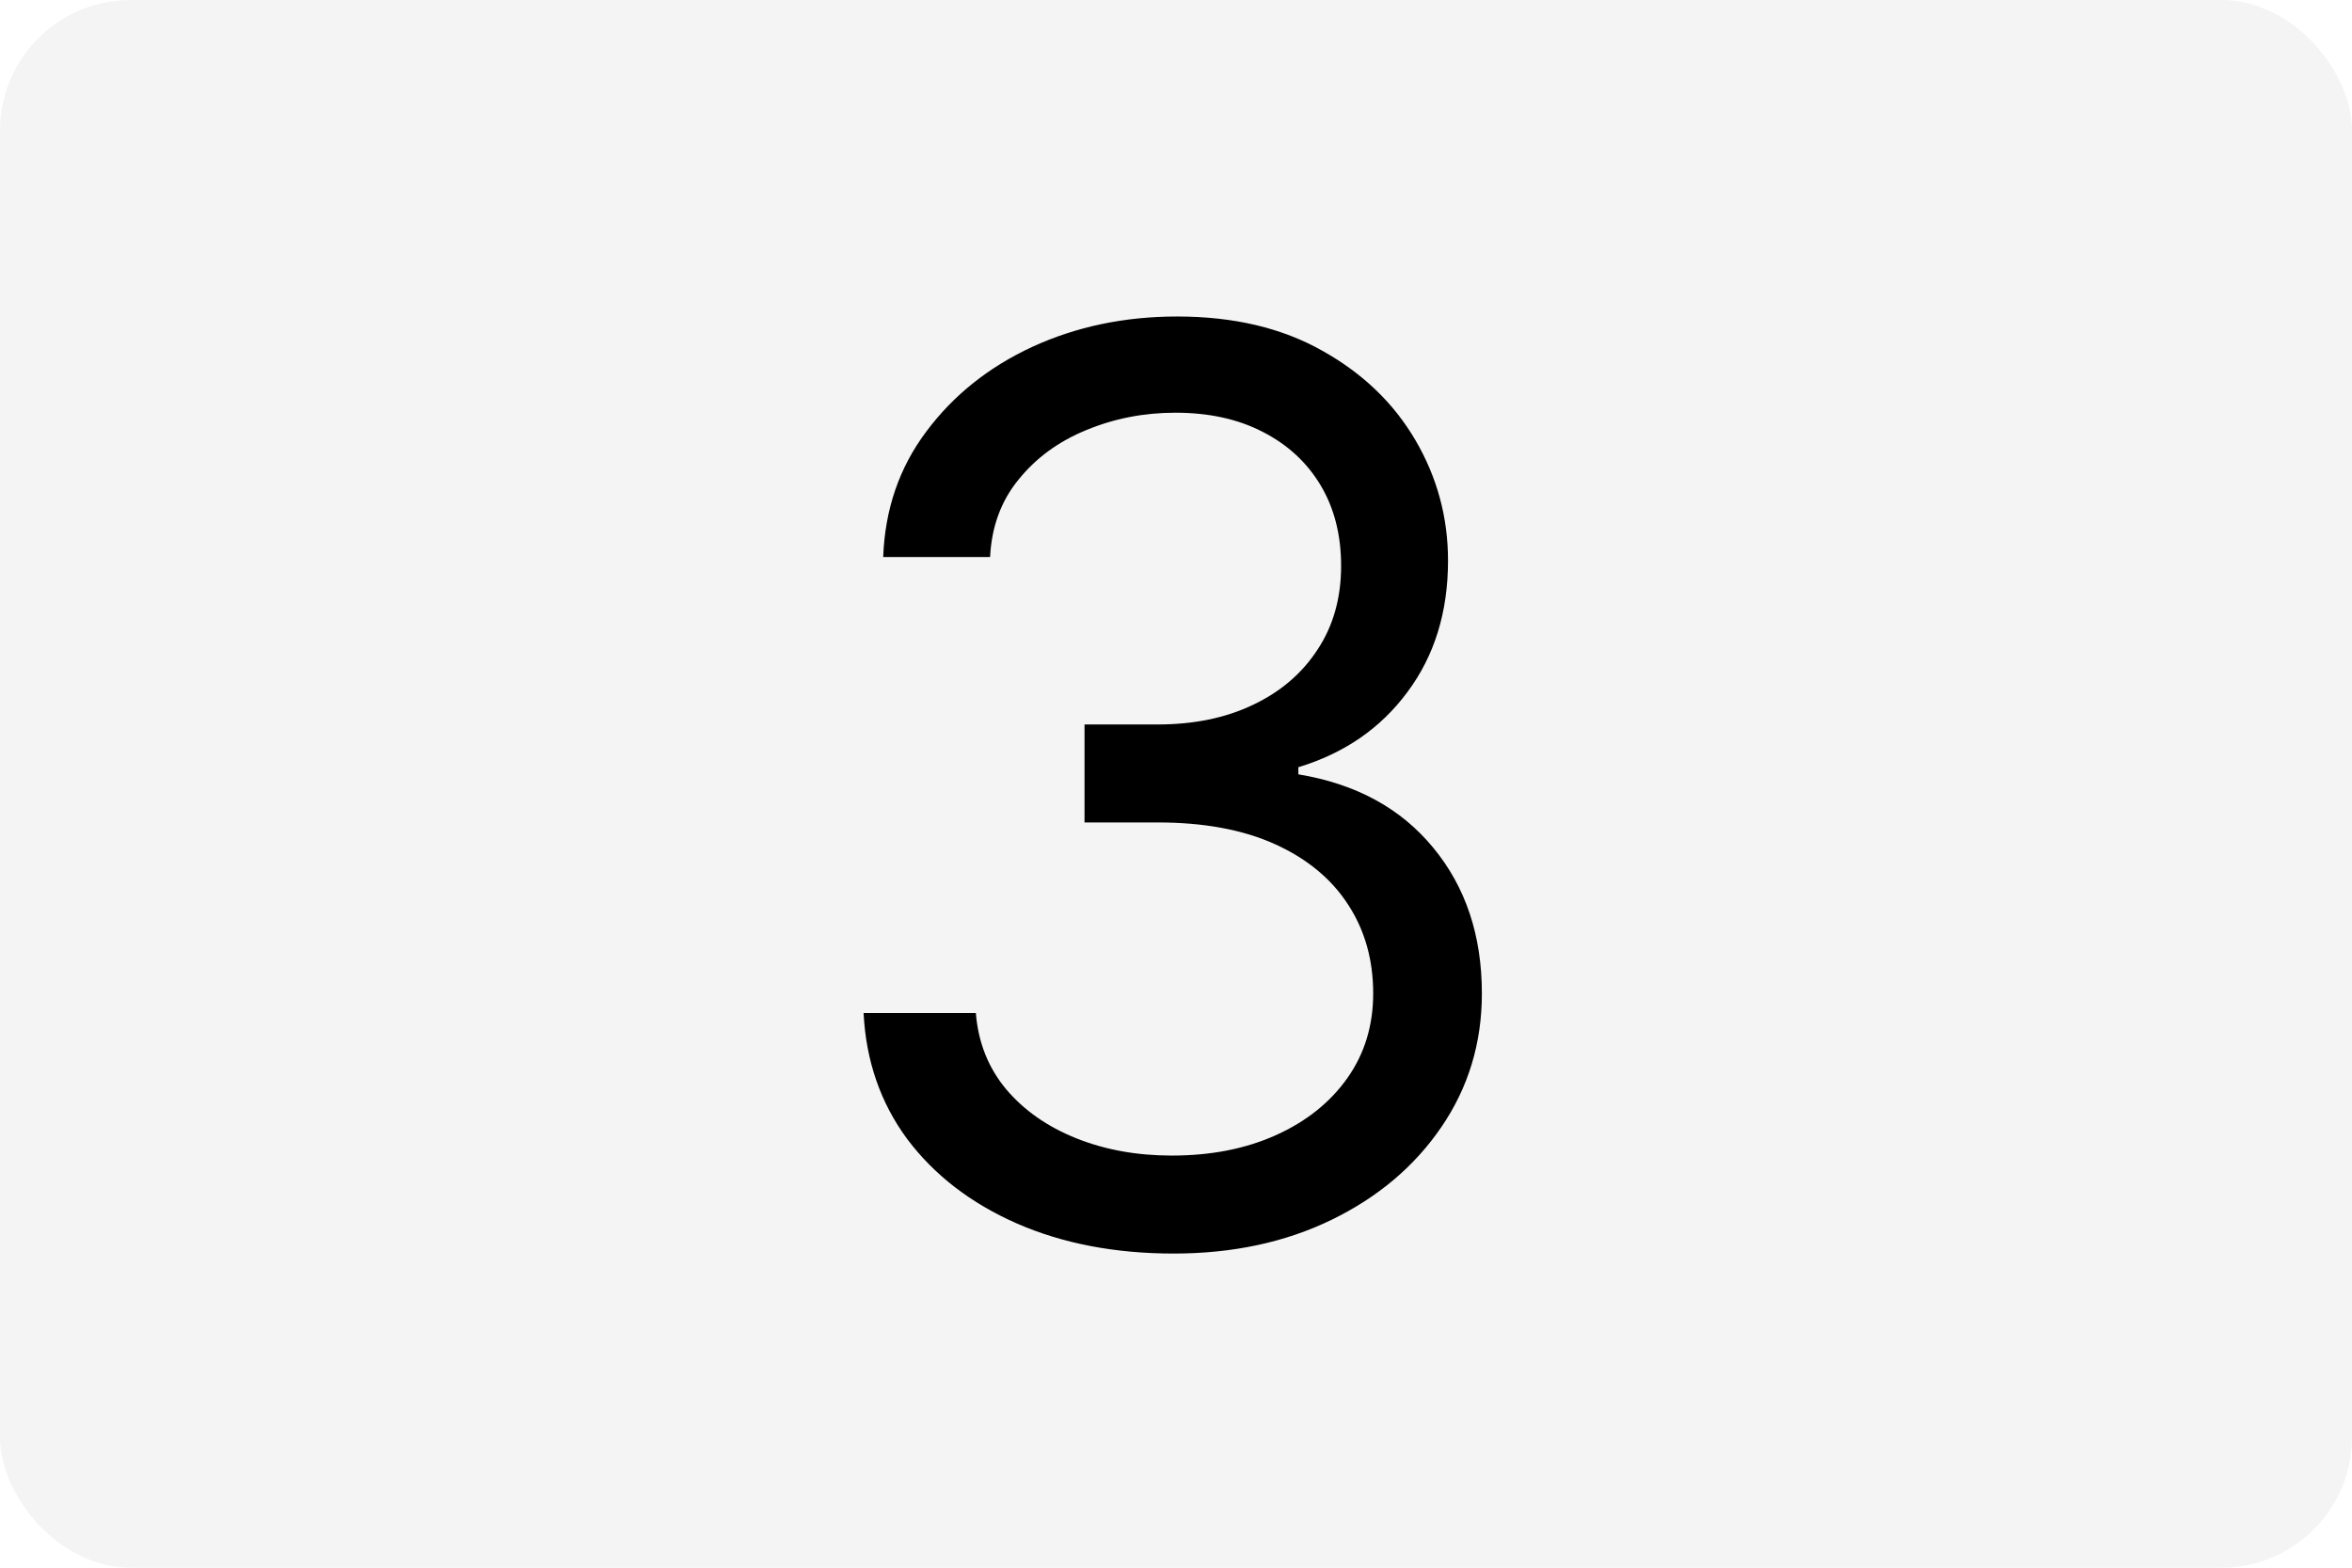 <svg width="180" height="120" viewBox="0 0 180 120" fill="none" xmlns="http://www.w3.org/2000/svg">
<rect opacity="0.3" width="180" height="120" rx="10" fill="#D9D9D9"/>
<path d="M89.818 95.954C85.318 95.954 81.307 95.182 77.784 93.636C74.284 92.091 71.5 89.943 69.432 87.193C67.386 84.421 66.273 81.204 66.091 77.546H74.682C74.864 79.796 75.636 81.739 77 83.375C78.364 84.989 80.148 86.239 82.352 87.125C84.557 88.011 87 88.454 89.682 88.454C92.682 88.454 95.341 87.932 97.659 86.886C99.977 85.841 101.795 84.386 103.114 82.523C104.432 80.659 105.091 78.5 105.091 76.046C105.091 73.477 104.455 71.216 103.182 69.261C101.909 67.284 100.045 65.739 97.591 64.625C95.136 63.511 92.136 62.955 88.591 62.955H83V55.455H88.591C91.364 55.455 93.796 54.955 95.886 53.955C98 52.955 99.648 51.545 100.83 49.727C102.034 47.909 102.636 45.773 102.636 43.318C102.636 40.955 102.114 38.898 101.068 37.148C100.023 35.398 98.546 34.034 96.636 33.057C94.75 32.08 92.523 31.591 89.954 31.591C87.546 31.591 85.273 32.034 83.136 32.92C81.023 33.784 79.296 35.045 77.954 36.705C76.614 38.341 75.886 40.318 75.773 42.636H67.591C67.727 38.977 68.829 35.773 70.898 33.023C72.966 30.25 75.671 28.091 79.011 26.546C82.375 25 86.068 24.227 90.091 24.227C94.409 24.227 98.114 25.102 101.205 26.852C104.295 28.579 106.67 30.864 108.33 33.705C109.989 36.545 110.818 39.614 110.818 42.909C110.818 46.841 109.784 50.193 107.716 52.966C105.67 55.739 102.886 57.659 99.364 58.727V59.273C103.773 60 107.216 61.875 109.693 64.898C112.17 67.898 113.409 71.614 113.409 76.046C113.409 79.841 112.375 83.25 110.307 86.273C108.261 89.273 105.466 91.636 101.92 93.364C98.375 95.091 94.341 95.954 89.818 95.954Z" fill="black"/>
</svg>

